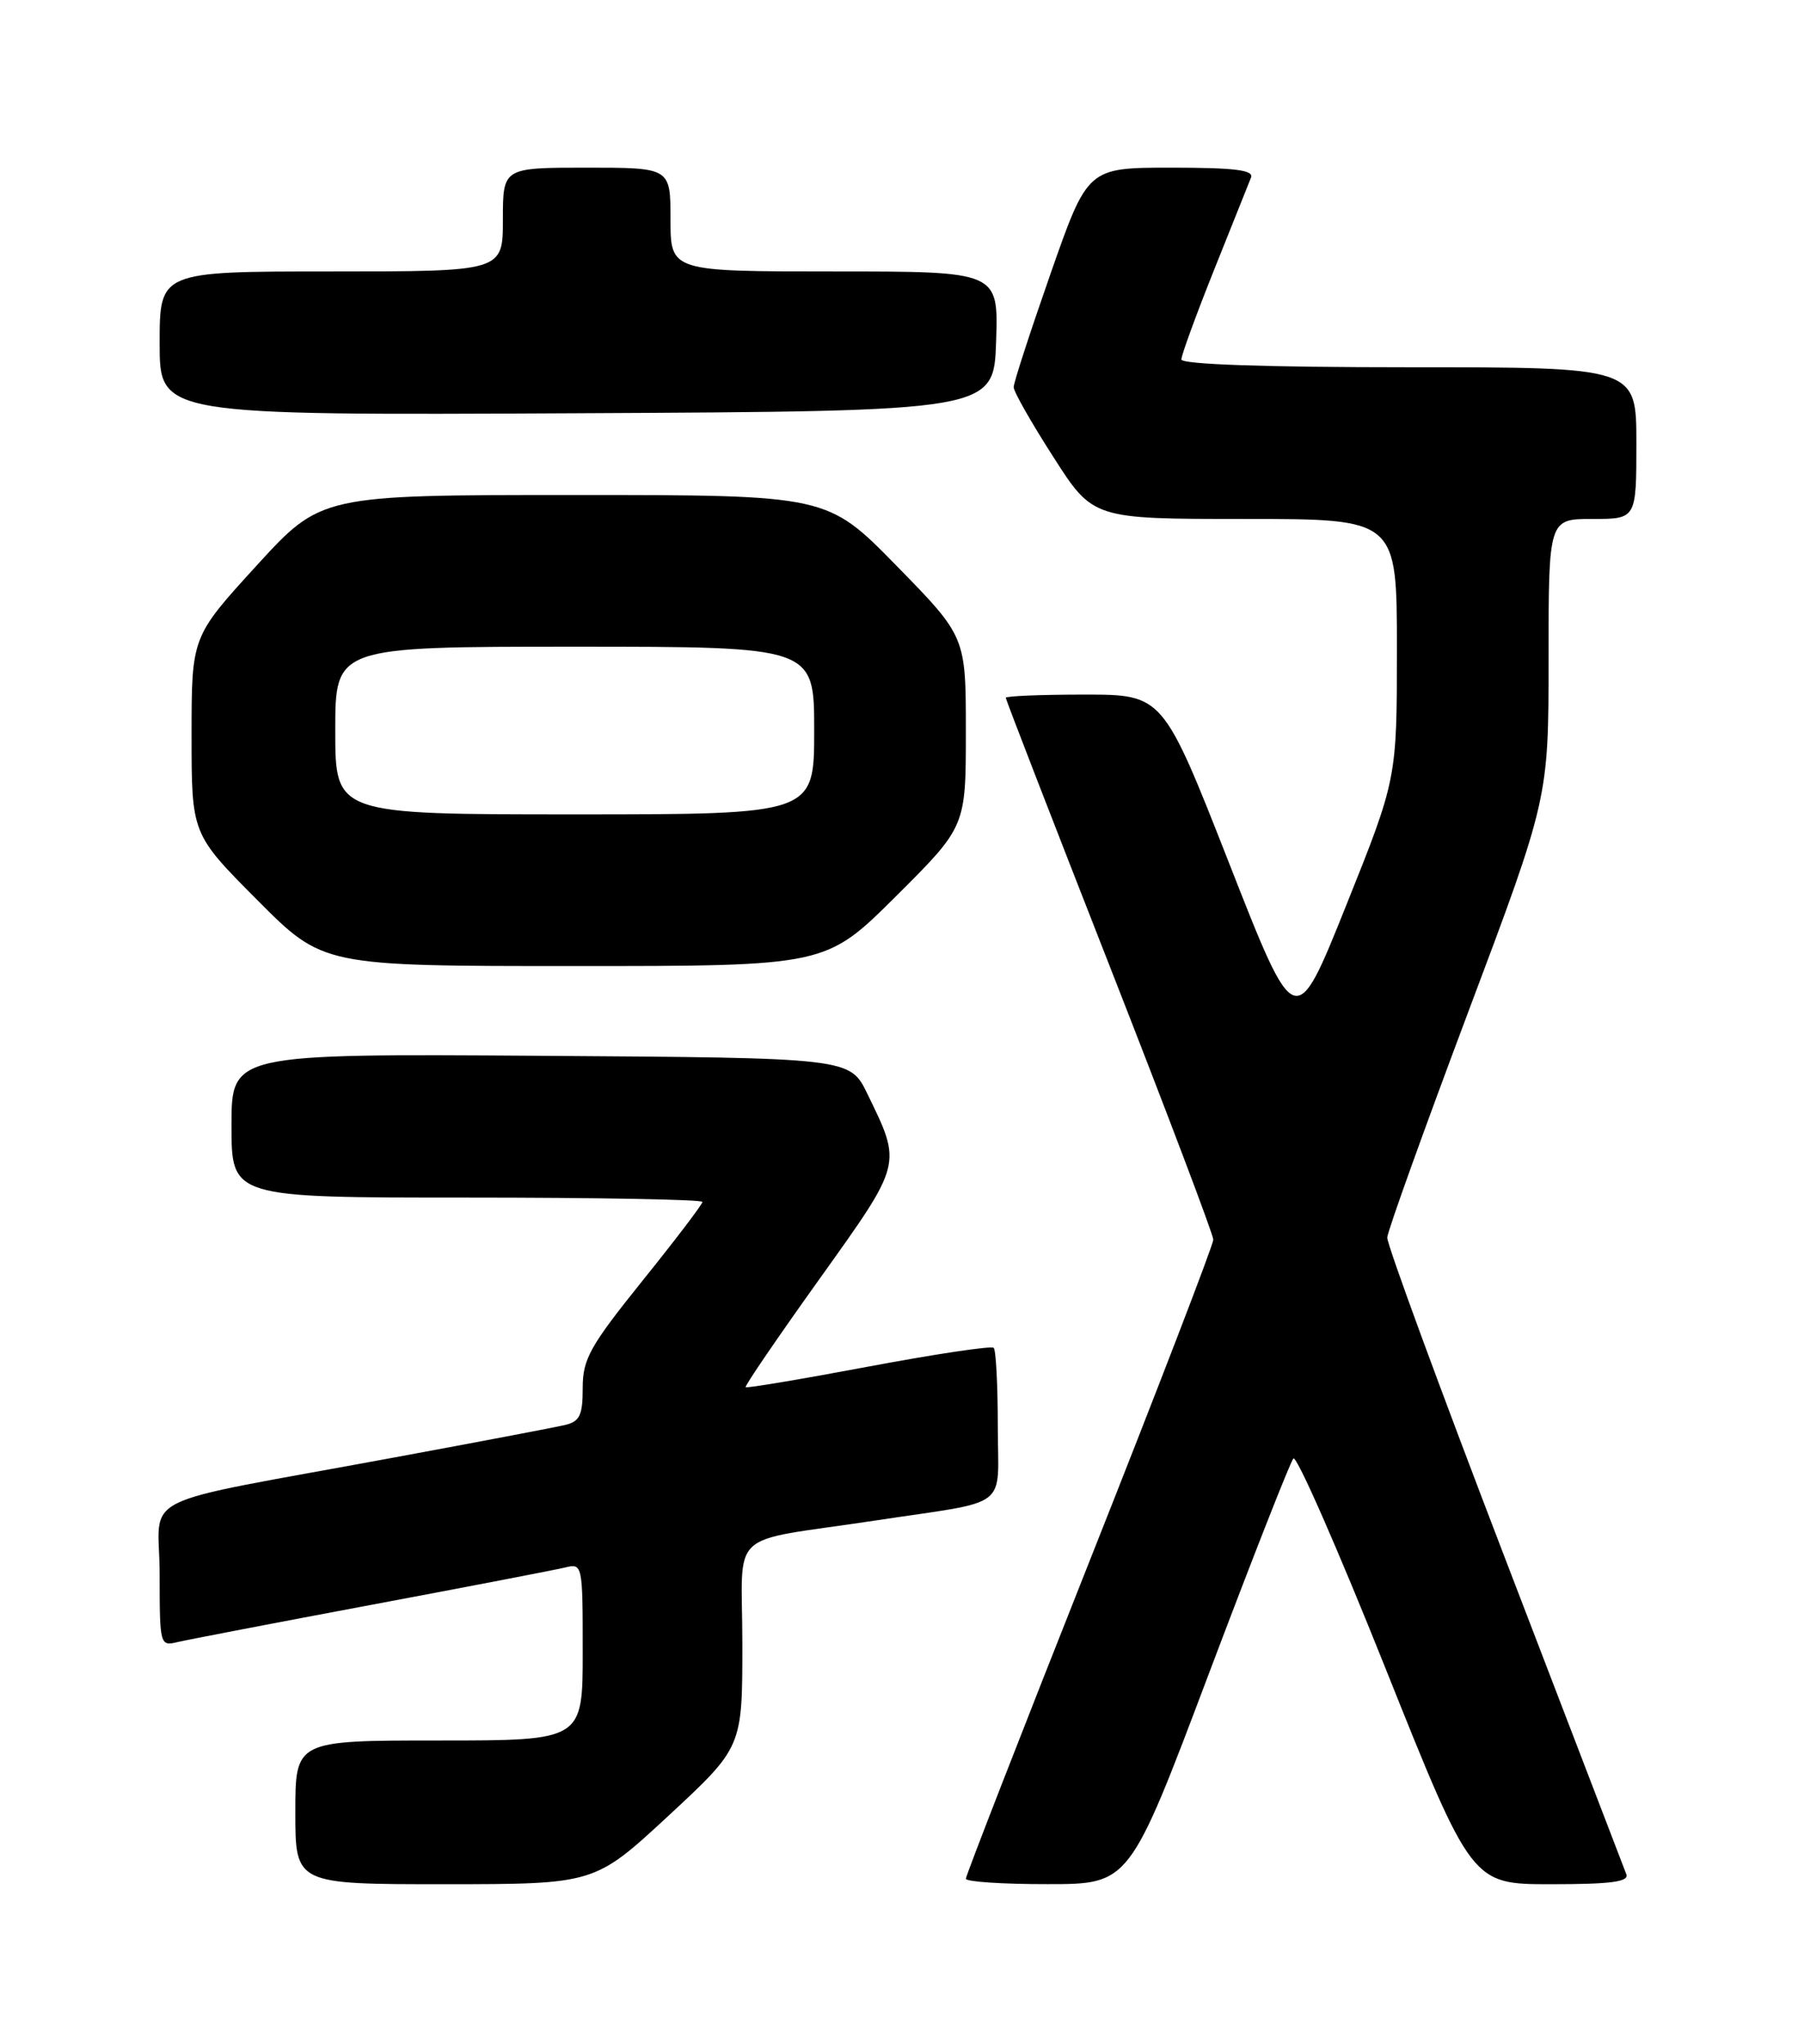 <?xml version="1.0" encoding="UTF-8" standalone="no"?>
<!DOCTYPE svg PUBLIC "-//W3C//DTD SVG 1.1//EN" "http://www.w3.org/Graphics/SVG/1.1/DTD/svg11.dtd" >
<svg xmlns="http://www.w3.org/2000/svg" xmlns:xlink="http://www.w3.org/1999/xlink" version="1.1" viewBox="0 0 226 256">
 <g >
 <path fill="currentColor"
d=" M 83.75 227.42 C 93.00 218.84 93.00 218.84 93.00 205.96 C 93.00 191.21 90.78 193.30 109.50 190.47 C 126.87 187.84 125.00 189.28 125.00 178.59 C 125.00 173.50 124.77 169.10 124.49 168.82 C 124.21 168.54 117.16 169.60 108.83 171.16 C 100.49 172.73 93.56 173.89 93.41 173.75 C 93.27 173.60 97.43 167.51 102.65 160.21 C 113.10 145.59 113.01 145.94 108.66 137.00 C 106.47 132.50 106.47 132.50 67.74 132.24 C 29.00 131.98 29.00 131.98 29.00 140.99 C 29.00 150.00 29.00 150.00 58.50 150.00 C 74.72 150.00 88.00 150.24 88.00 150.54 C 88.00 150.84 84.62 155.28 80.50 160.40 C 73.89 168.62 73.00 170.22 73.00 173.85 C 73.00 177.29 72.63 178.05 70.75 178.49 C 69.51 178.78 59.95 180.60 49.50 182.53 C 16.07 188.72 20.00 186.77 20.00 197.18 C 20.00 206.05 20.04 206.21 22.25 205.67 C 23.49 205.38 34.40 203.28 46.50 201.01 C 58.60 198.74 69.51 196.64 70.75 196.34 C 72.98 195.79 73.00 195.87 73.00 206.89 C 73.00 218.00 73.00 218.00 55.00 218.00 C 37.00 218.00 37.00 218.00 37.00 227.00 C 37.00 236.00 37.00 236.00 55.75 236.00 C 74.50 235.99 74.50 235.99 83.75 227.42 Z  M 151.40 209.74 C 156.85 195.31 161.63 183.13 162.03 182.68 C 162.42 182.22 167.61 194.04 173.56 208.93 C 184.38 236.00 184.38 236.00 194.30 236.00 C 201.81 236.00 204.10 235.70 203.74 234.75 C 203.48 234.06 196.62 216.18 188.48 195.00 C 180.35 173.82 173.74 155.82 173.79 155.00 C 173.84 154.18 178.41 141.46 183.94 126.74 C 194.00 99.99 194.00 99.99 194.00 82.49 C 194.00 65.00 194.00 65.00 199.50 65.00 C 205.00 65.00 205.00 65.00 205.00 55.50 C 205.00 46.00 205.00 46.00 176.50 46.00 C 158.56 46.00 148.00 45.64 148.00 45.02 C 148.00 44.48 149.85 39.42 152.11 33.77 C 154.37 28.12 156.44 22.94 156.72 22.25 C 157.10 21.30 154.72 21.00 146.74 21.00 C 136.26 21.00 136.26 21.00 131.62 34.25 C 129.07 41.54 126.98 47.95 126.99 48.50 C 126.99 49.05 129.23 52.99 131.97 57.25 C 136.93 65.00 136.93 65.00 155.97 65.00 C 175.00 65.00 175.00 65.00 175.00 81.28 C 175.00 97.56 175.00 97.56 168.64 113.42 C 162.28 129.29 162.28 129.29 153.99 108.14 C 145.69 87.00 145.69 87.00 135.85 87.00 C 130.43 87.00 126.00 87.18 126.00 87.40 C 126.00 87.62 131.85 102.72 139.00 120.96 C 146.15 139.20 152.00 154.64 152.00 155.27 C 152.00 155.90 145.03 174.01 136.50 195.52 C 127.97 217.02 121.00 234.93 121.00 235.31 C 121.00 235.69 125.61 236.00 131.25 235.99 C 141.50 235.99 141.50 235.99 151.40 209.74 Z  M 112.23 112.27 C 121.00 103.54 121.00 103.54 121.00 91.64 C 121.00 79.74 121.00 79.74 112.32 70.87 C 103.64 62.00 103.64 62.00 71.93 62.00 C 40.22 62.00 40.22 62.00 32.11 70.88 C 24.00 79.76 24.00 79.76 24.00 92.11 C 24.00 104.46 24.00 104.46 32.23 112.73 C 40.46 121.00 40.46 121.00 71.96 121.00 C 103.46 121.00 103.46 121.00 112.23 112.27 Z  M 124.79 42.75 C 125.08 34.00 125.08 34.00 104.54 34.00 C 84.00 34.00 84.00 34.00 84.00 27.50 C 84.00 21.00 84.00 21.00 73.50 21.00 C 63.00 21.00 63.00 21.00 63.00 27.50 C 63.00 34.00 63.00 34.00 41.50 34.00 C 20.00 34.00 20.00 34.00 20.00 43.01 C 20.00 52.02 20.00 52.02 72.25 51.76 C 124.50 51.50 124.50 51.50 124.79 42.75 Z  M 42.00 91.50 C 42.00 81.00 42.00 81.00 72.00 81.00 C 102.00 81.00 102.00 81.00 102.00 91.50 C 102.00 102.00 102.00 102.00 72.00 102.00 C 42.00 102.00 42.00 102.00 42.00 91.50 Z "/>
</g>
</svg>